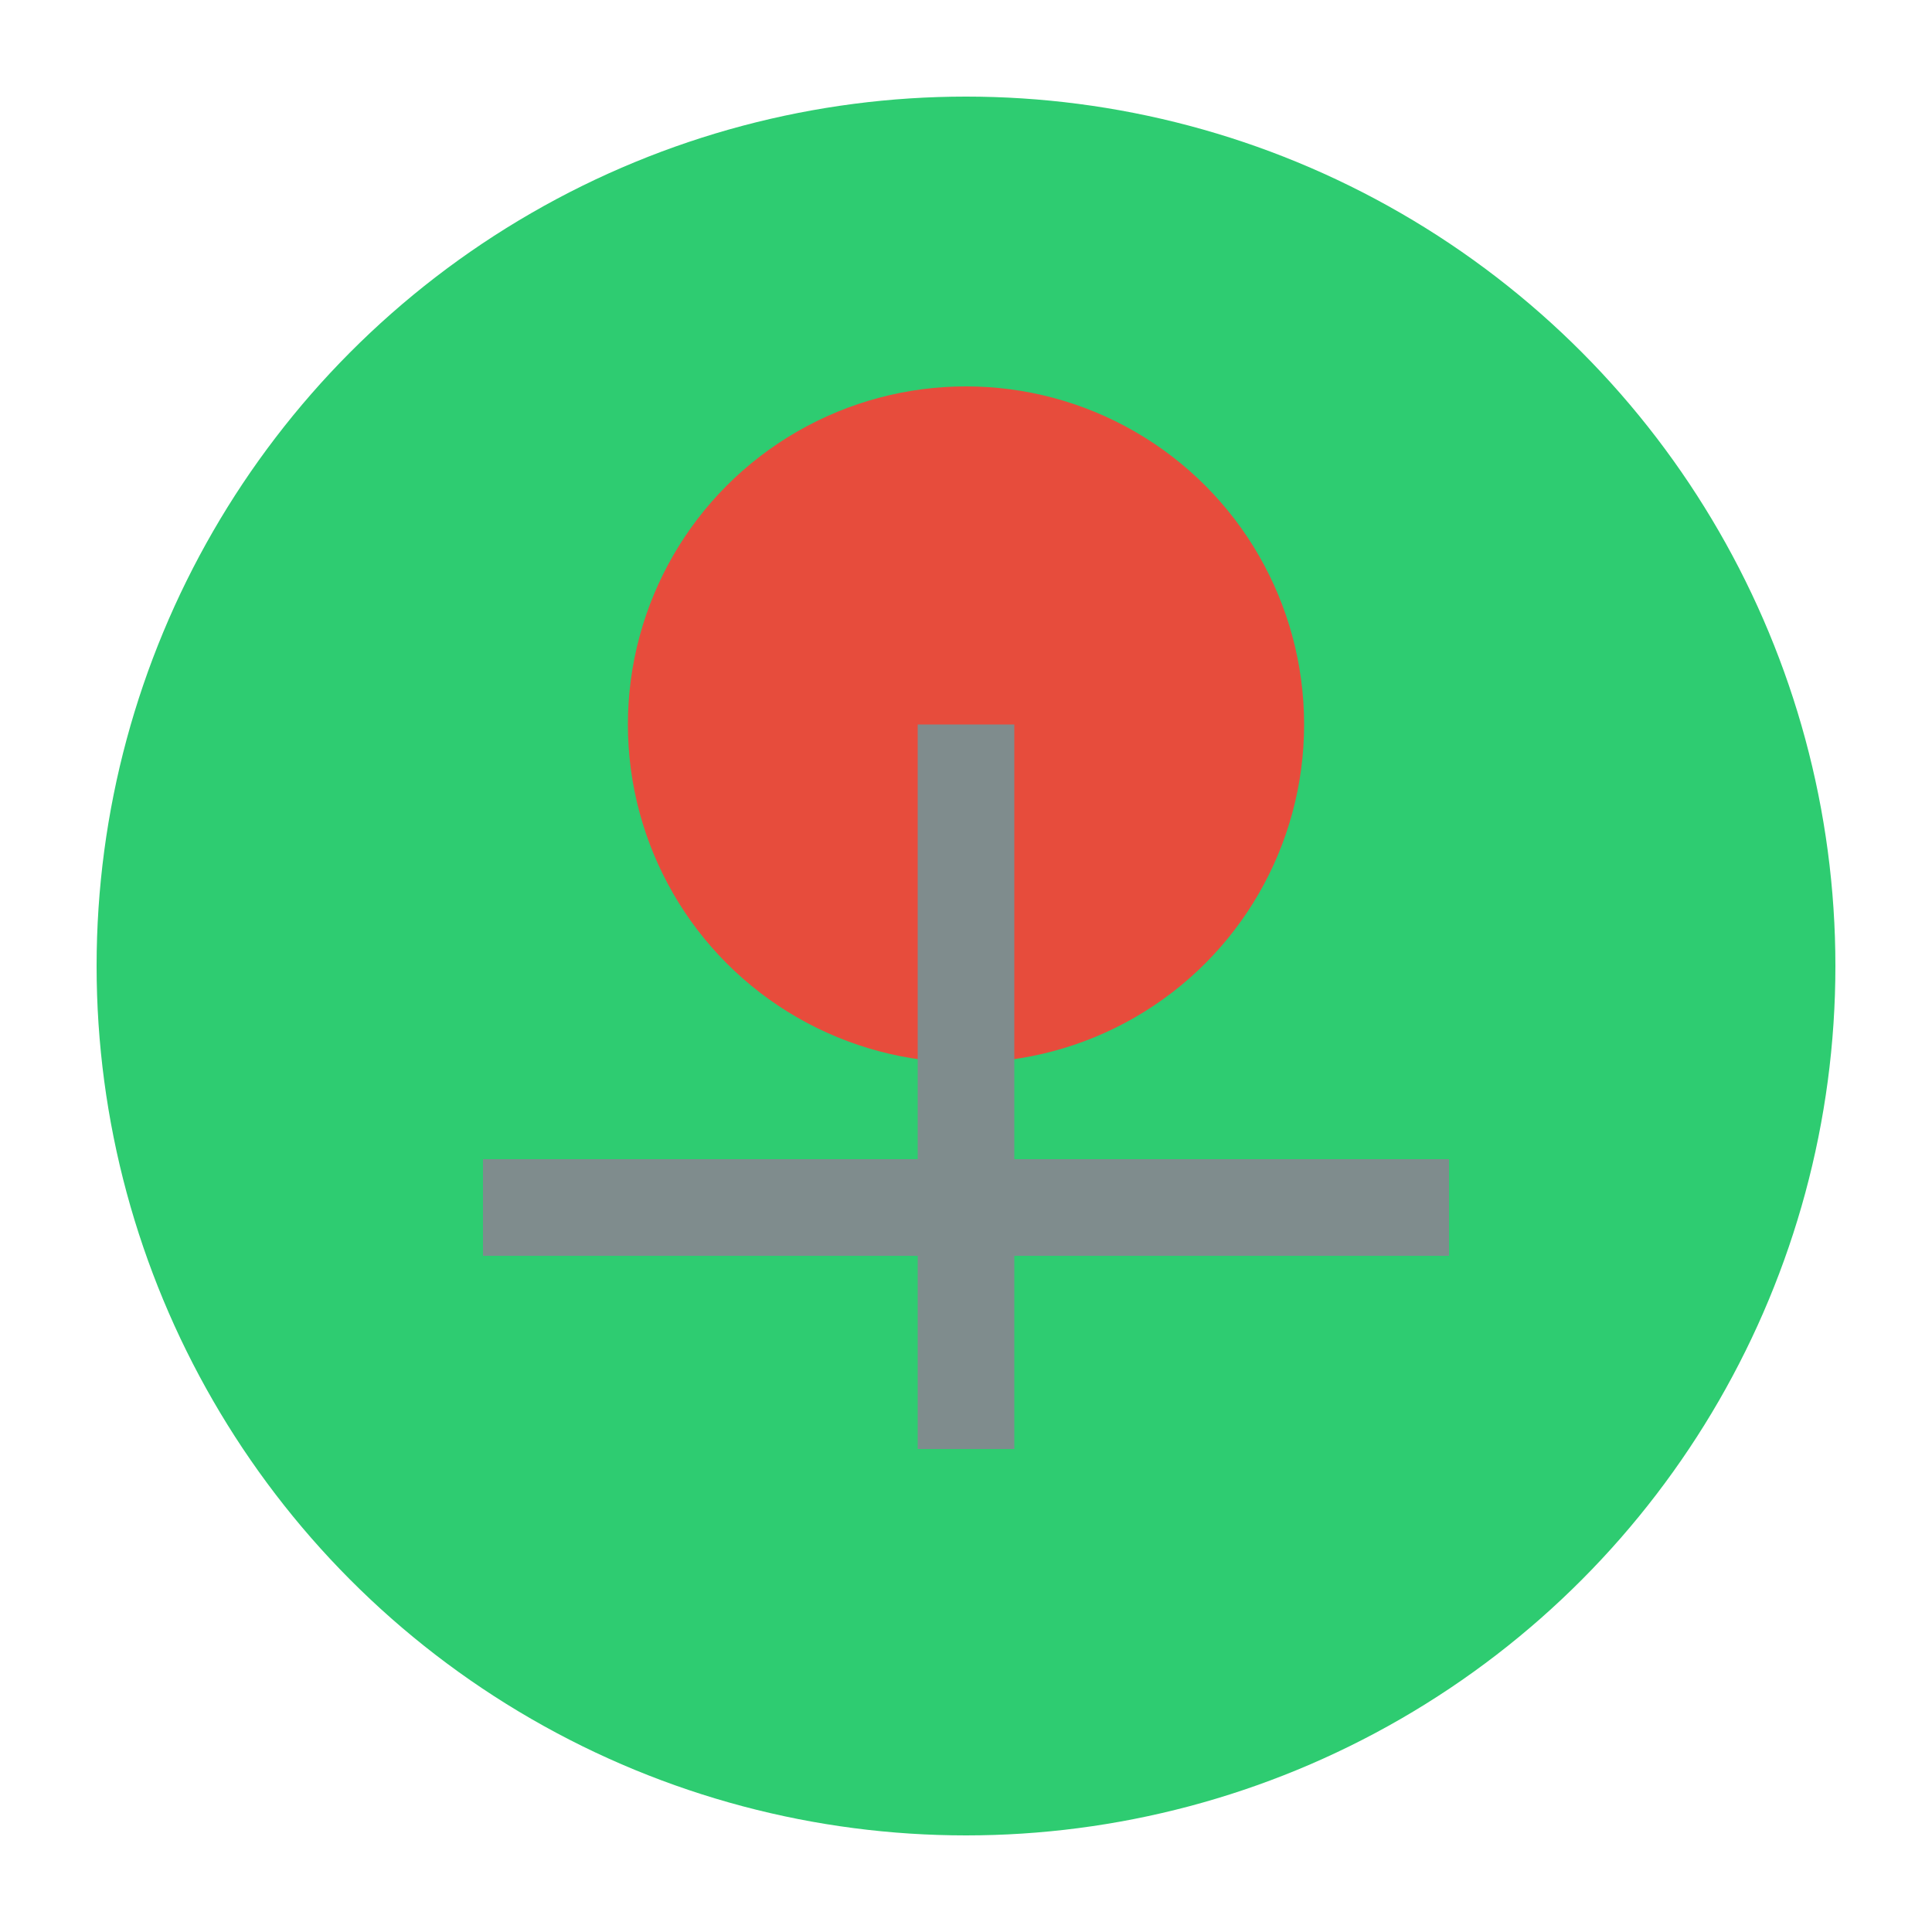 <svg width="40" height="40" xmlns="http://www.w3.org/2000/svg">
  <circle cx="20" cy="20" r="18" fill="#2ecc71" />
  <circle cx="20" cy="15" r="7" fill="#e74c3c" />
  <line x1="10" y1="25" x2="30" y2="25" stroke="#7f8c8d" stroke-width="2" />
  <line x1="20" y1="15" x2="20" y2="30" stroke="#7f8c8d" stroke-width="2" />
</svg>